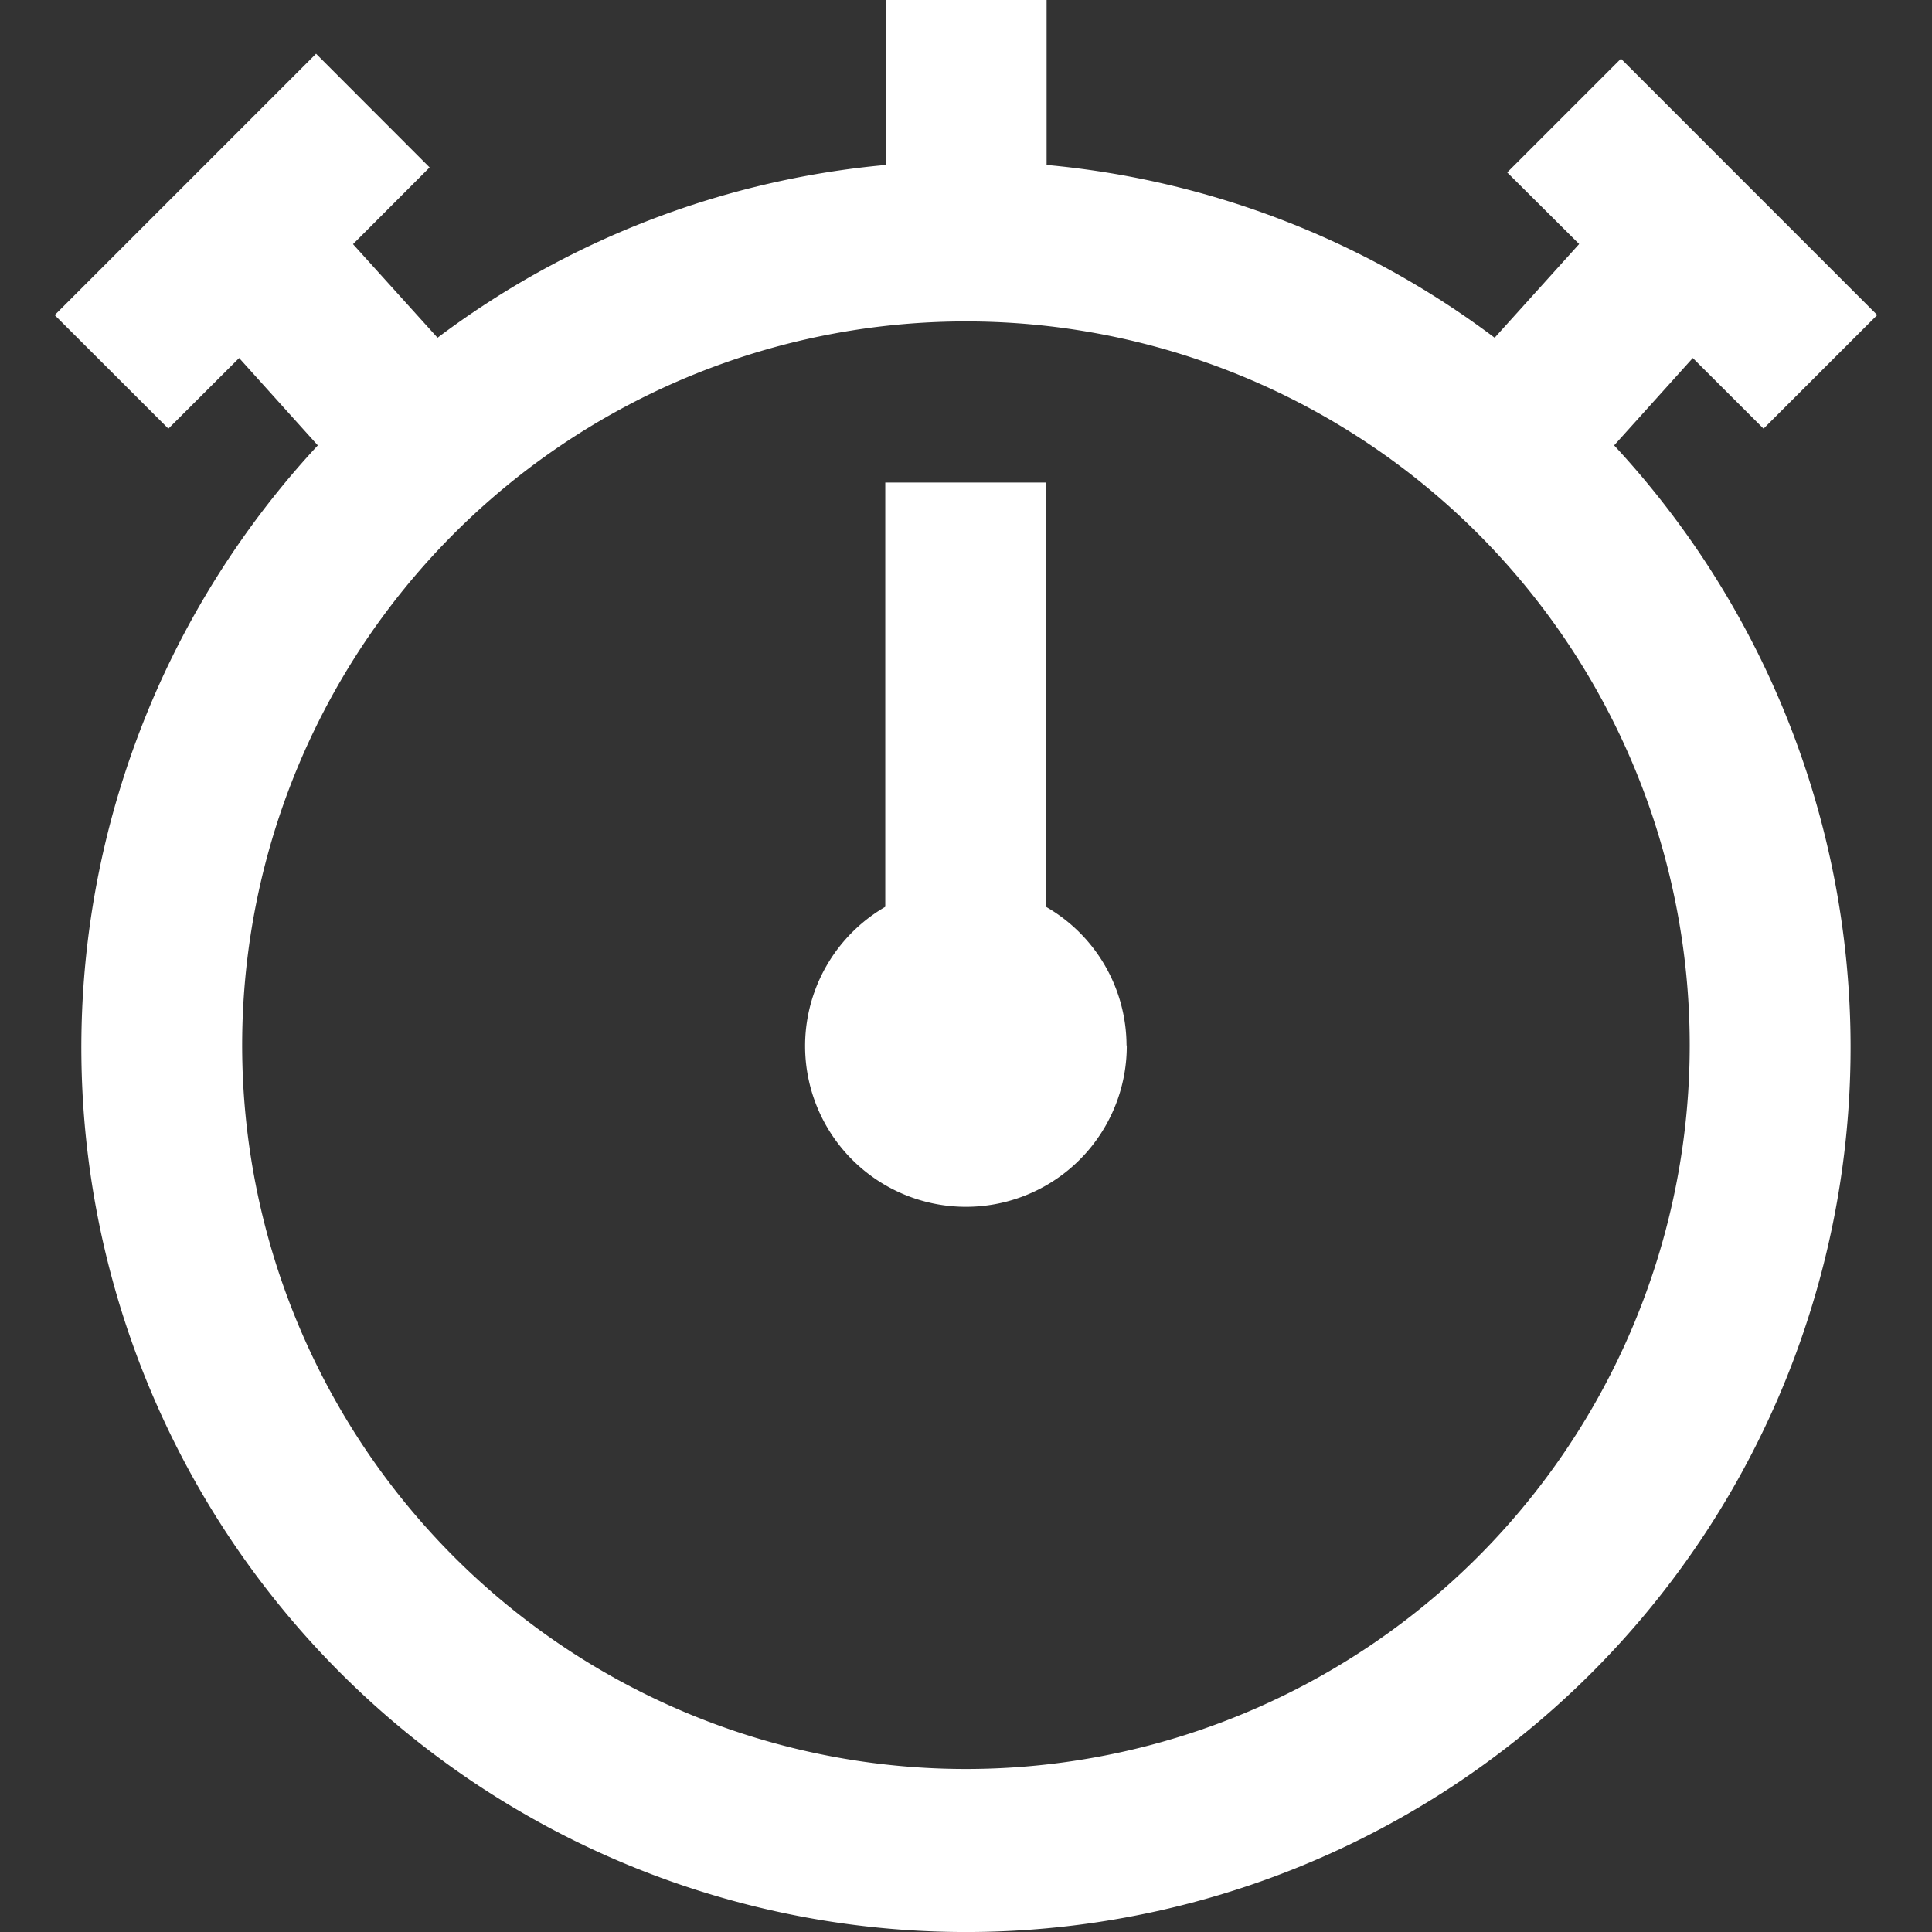 <svg xmlns="http://www.w3.org/2000/svg" xmlns:xlink="http://www.w3.org/1999/xlink" width="32" height="32" viewBox="0 0 32 32">
  <rect x="0" y="0" width="32" height="32" fill="#333333" stroke="none"/>
  <defs>
    <clipPath id="clip-path">
      <rect id="Rectangle_2325" data-name="Rectangle 2325" width="32" height="32" transform="translate(1425 3321)" fill="#fff"/>
    </clipPath>
  </defs>
  <g id="Mask_Group_235" data-name="Mask Group 235" transform="translate(-1425 -3321)" clip-path="url(#clip-path)">
    <path id="stopwatch" d="M18.647,17.315a2.664,2.664,0,1,1-4-2.295V7.992h2.664v7.029a2.656,2.656,0,0,1,1.332,2.295Zm8.072-9.938a14.652,14.652,0,1,1-21.471,0L3.945,5.93,2.773,7.1.89,5.219,5.219.89,7.1,2.773,5.831,4.044l1.4,1.55a14.549,14.549,0,0,1,7.424-2.862V0h2.664V2.732A14.549,14.549,0,0,1,24.74,5.594l1.4-1.552L24.948,2.856,26.832.972l4.245,4.246L29.194,7.1,28.022,5.93Zm1.252,9.938A11.988,11.988,0,1,0,15.984,29.3,11.988,11.988,0,0,0,27.971,17.315Z" transform="translate(1425.016 3321)" fill="#fff"/>
  </g>
</svg>
